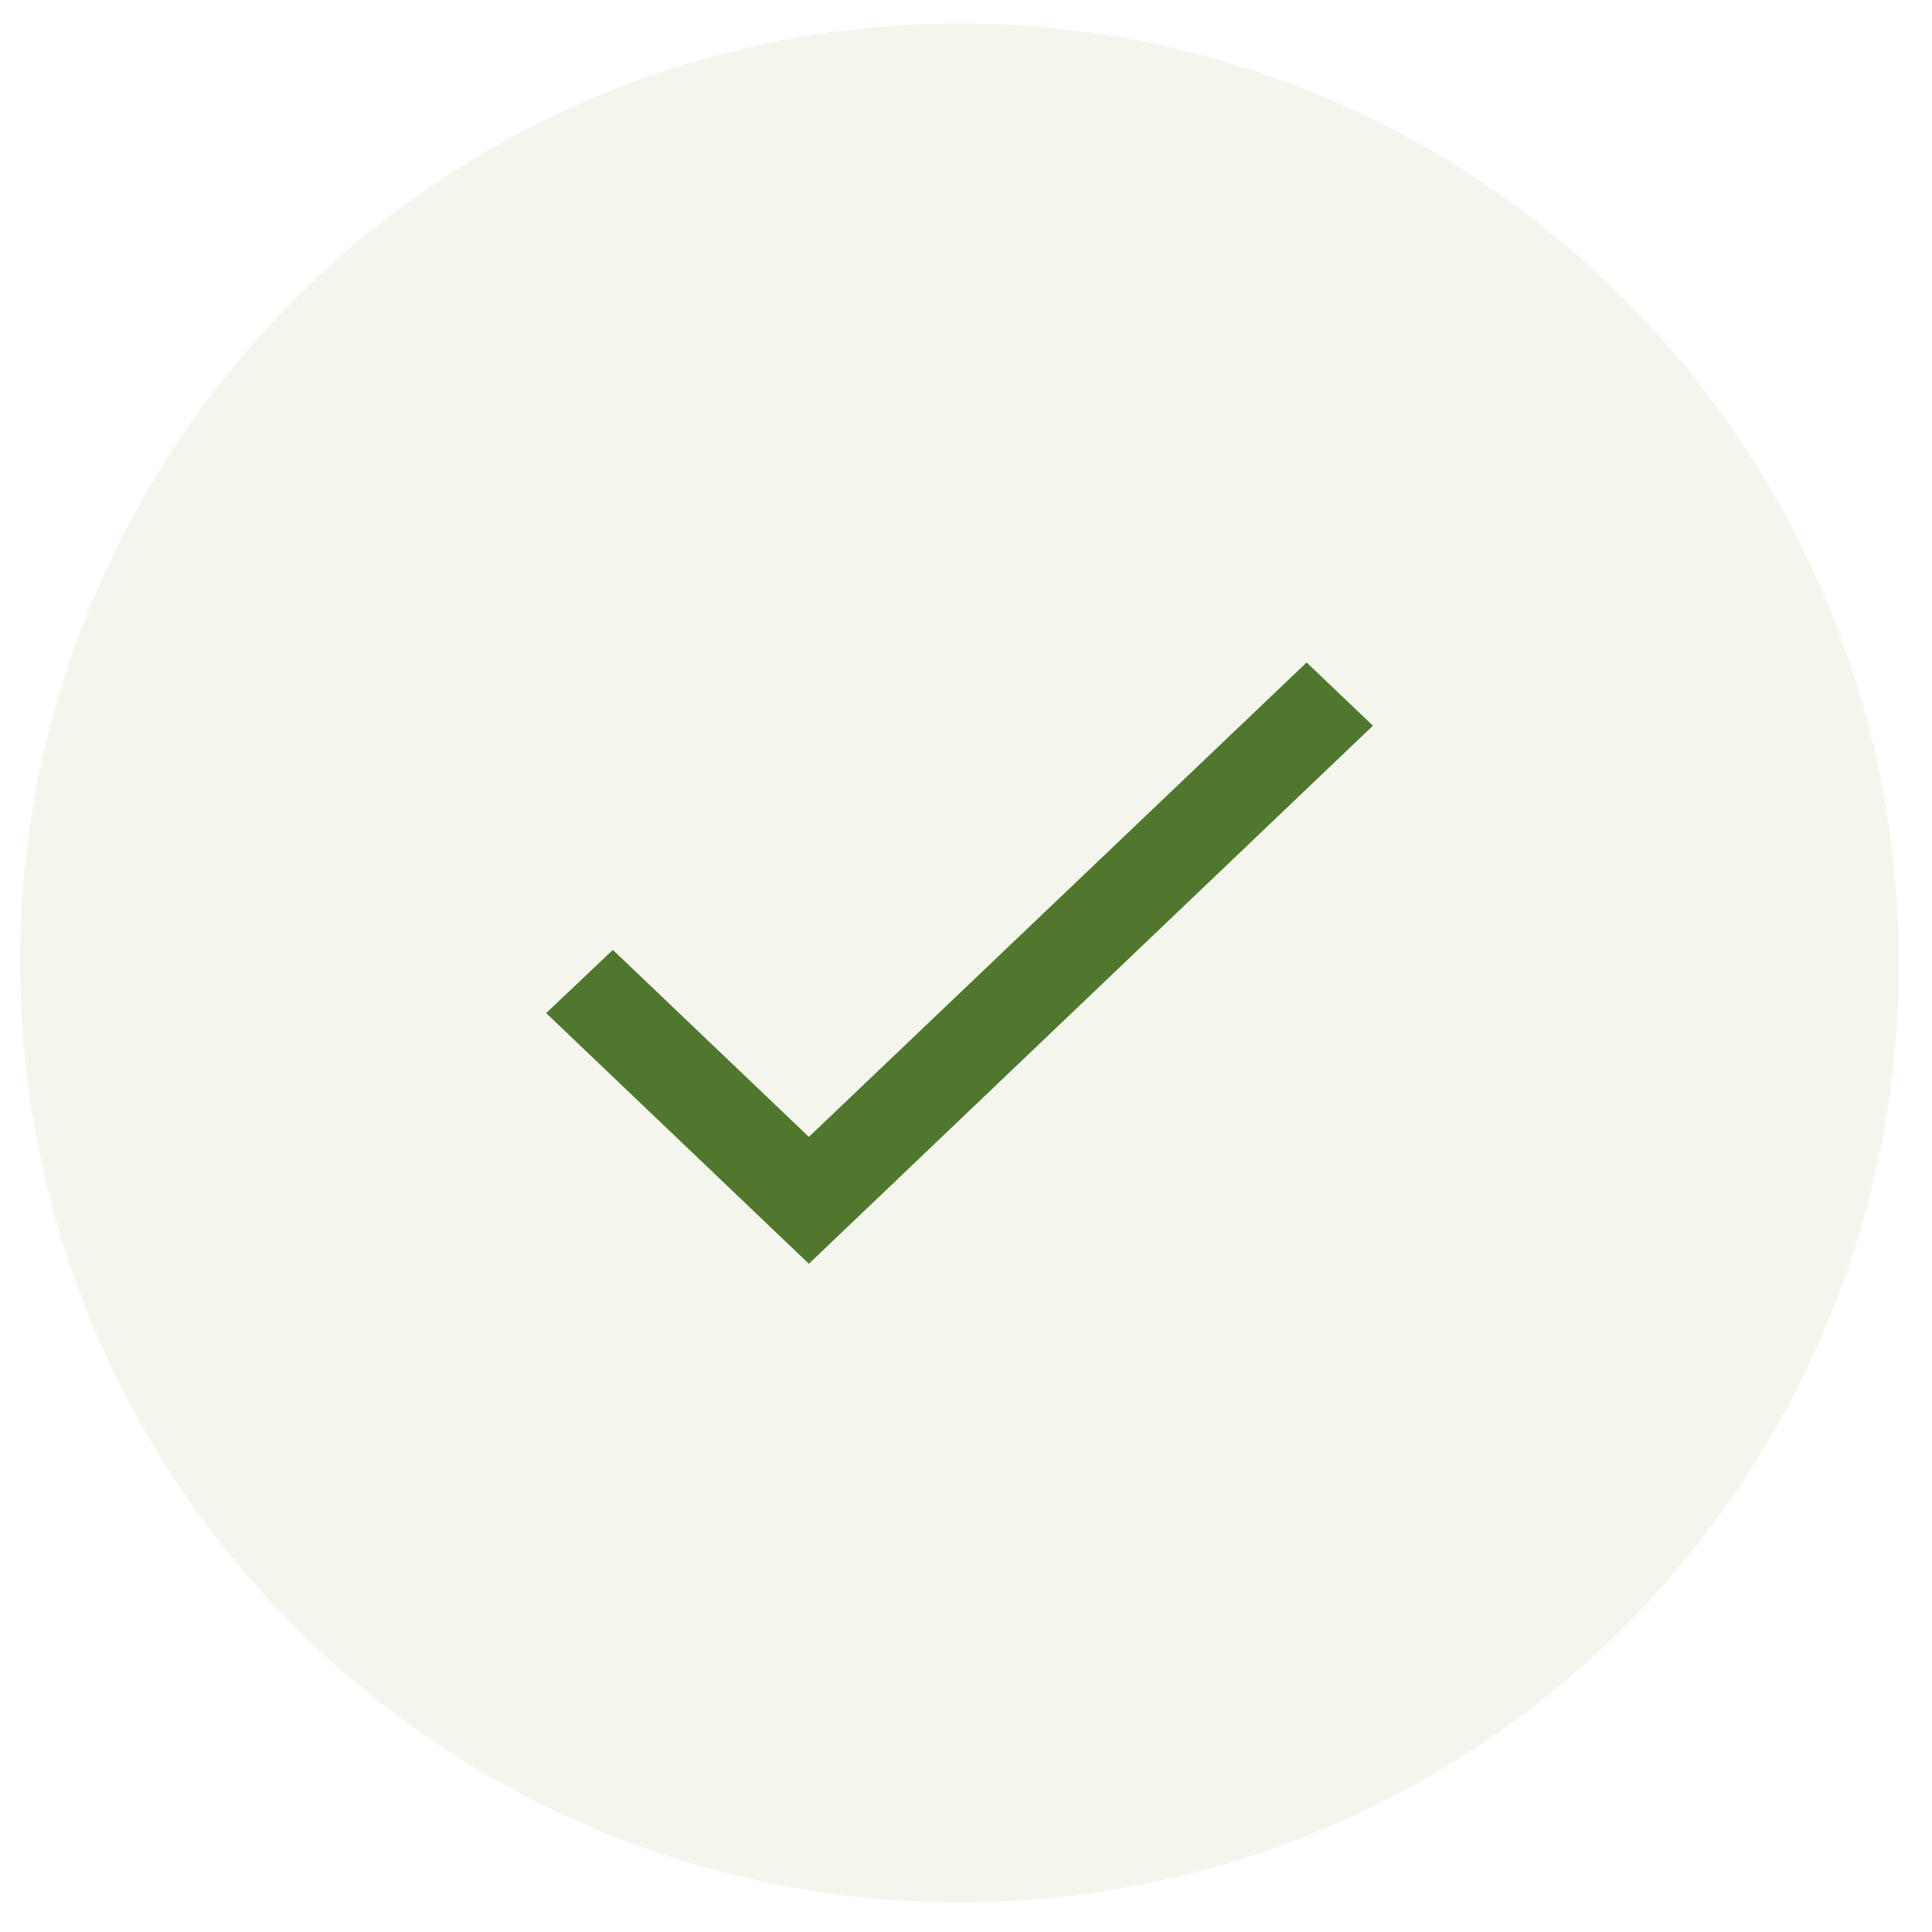 <svg width="42" height="42" viewBox="0 0 42 42" fill="none" xmlns="http://www.w3.org/2000/svg">
<circle cx="20.858" cy="20.933" r="20.424" fill="#91A955" fill-opacity="0.1"/>
<g clip-path="url(#clip0_225_1339)">
<path d="M17.584 24.715L13.323 20.65L11.873 22.024L17.584 27.473L29.846 15.776L28.405 14.402L17.584 24.715Z" fill="#4F772D"/>
</g>
<defs>
<clipPath id="clip0_225_1339">
<rect width="20.424" height="20.424" fill="white" transform="translate(10.645 10.726)"/>
</clipPath>
</defs>
</svg>
